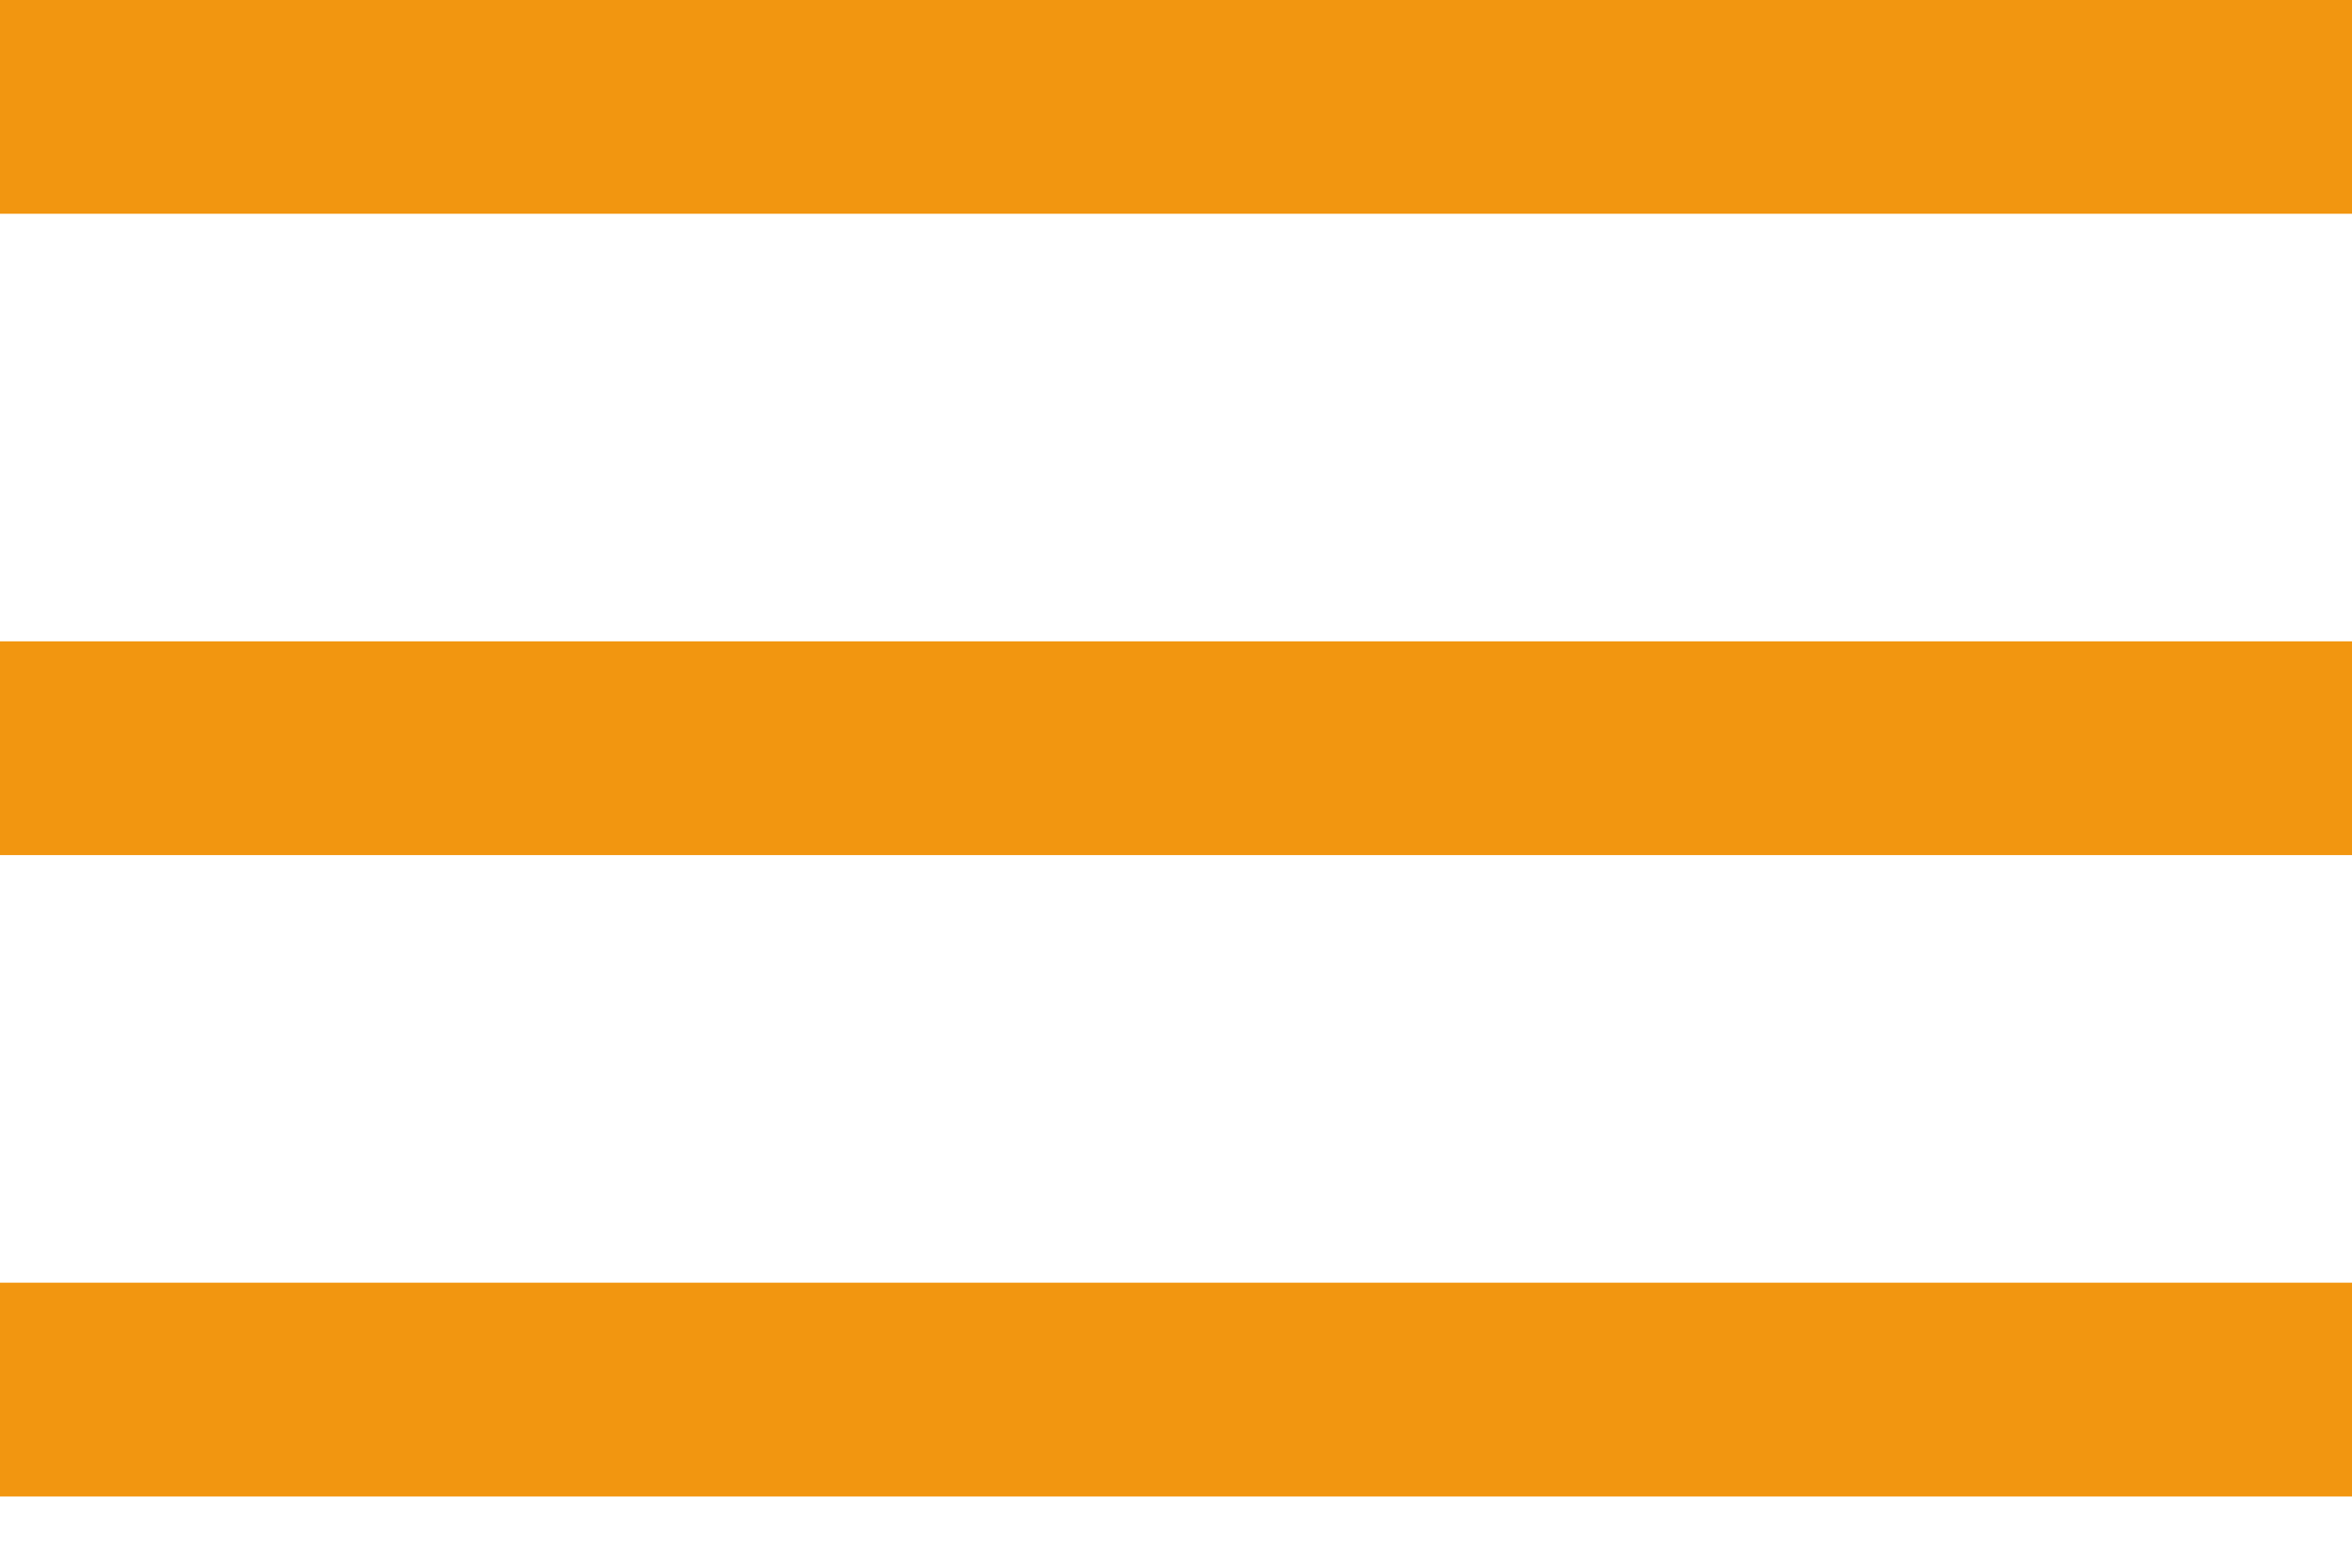 <svg width="30" height="20" viewBox="0 0 30 20" fill="none" xmlns="http://www.w3.org/2000/svg">
<path d="M30 8.182H0V10.909H30V8.182Z" fill="#F29610"/>
<path d="M30 0H0V2.727H30V0Z" fill="#F29610"/>
<path d="M30 16.364H0V19.091H30V16.364Z" fill="#F29610"/>
</svg>
